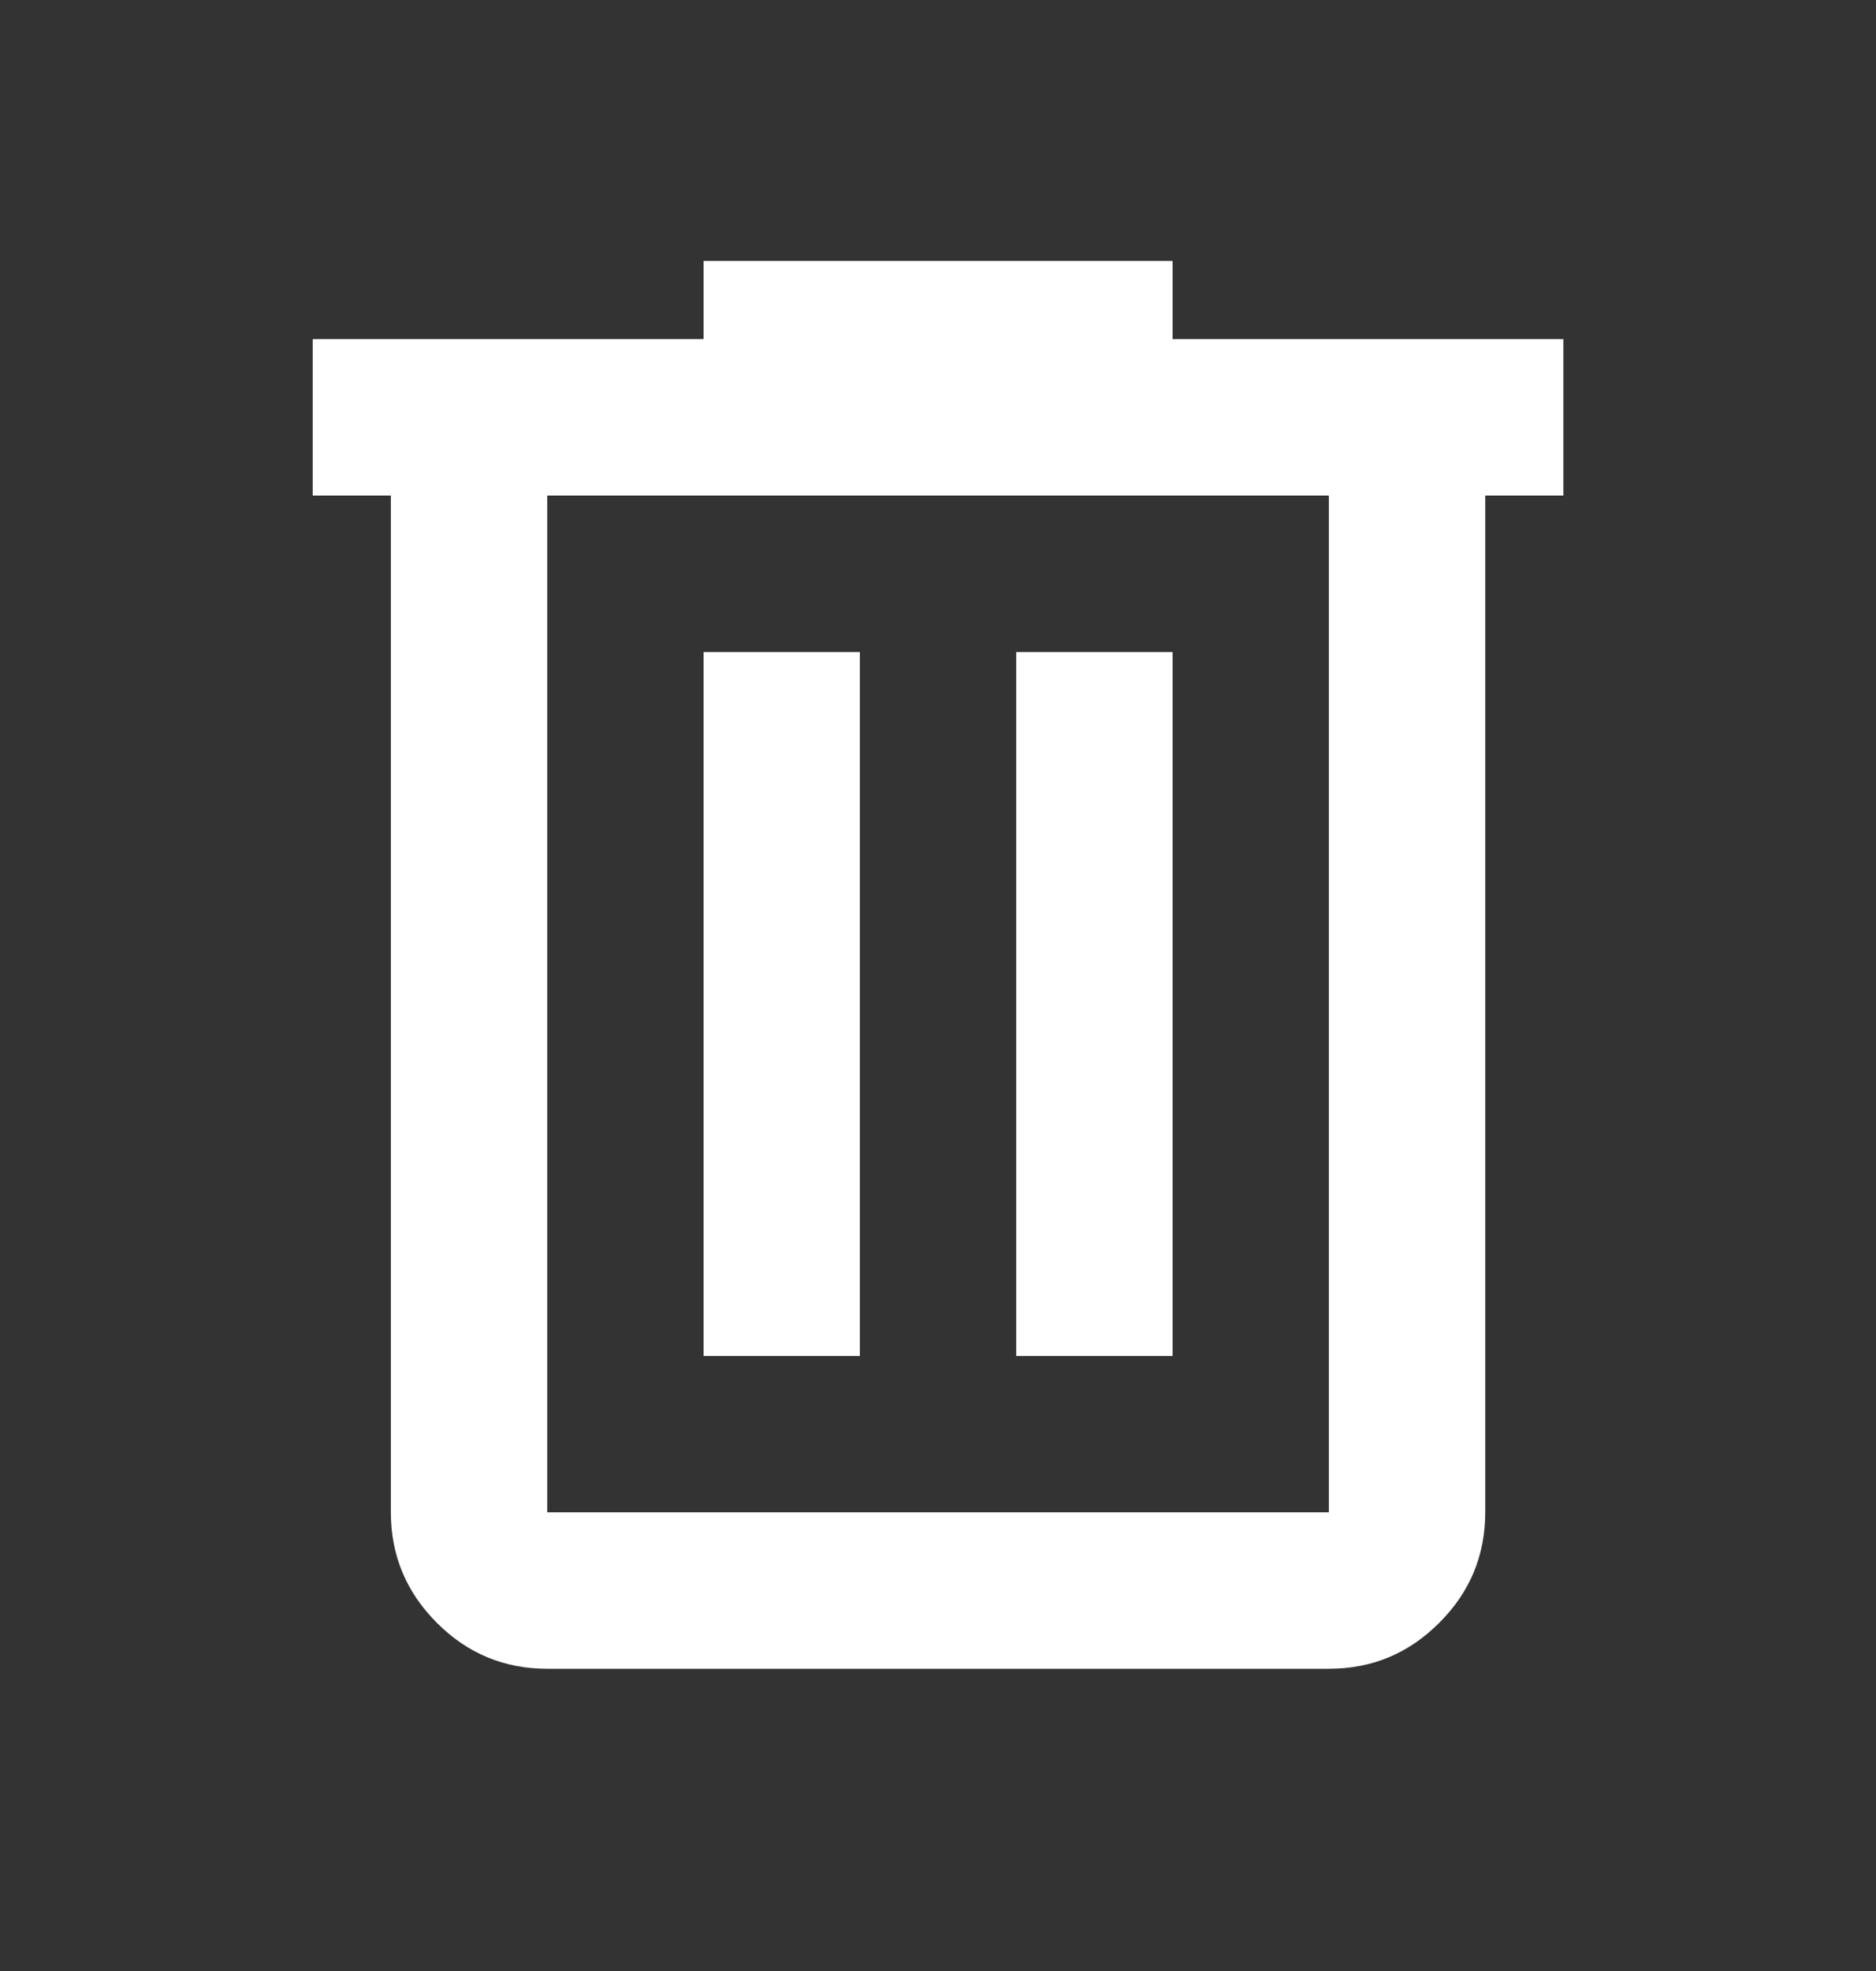 <svg xmlns="http://www.w3.org/2000/svg" width="20" height="21" viewBox="0 0 20 21" fill="none">
  <rect x="0" y="0" width="20" height="21" fill="#333333" stroke="none"/>
  <mask id="mask0_880_7615" style="mask-type:alpha" maskUnits="userSpaceOnUse" x="0" y="0" width="20" height="21">
    <rect y="0.28" width="20" height="20" fill="#D9D9D9"/>
  </mask>
  <g mask="url(#mask0_880_7615)">
    <path d="M5.834 17.78C5.376 17.78 4.983 17.617 4.657 17.29C4.331 16.964 4.167 16.572 4.167 16.113V5.28H3.334V3.613H7.501V2.78H12.501V3.613H16.667V5.28H15.834V16.113C15.834 16.572 15.671 16.964 15.344 17.29C15.018 17.617 14.626 17.78 14.167 17.78H5.834ZM14.167 5.28H5.834V16.113H14.167V5.28ZM7.501 14.447H9.167V6.947H7.501V14.447ZM10.834 14.447H12.501V6.947H10.834V14.447Z" fill="white"/>
  </g>
</svg>